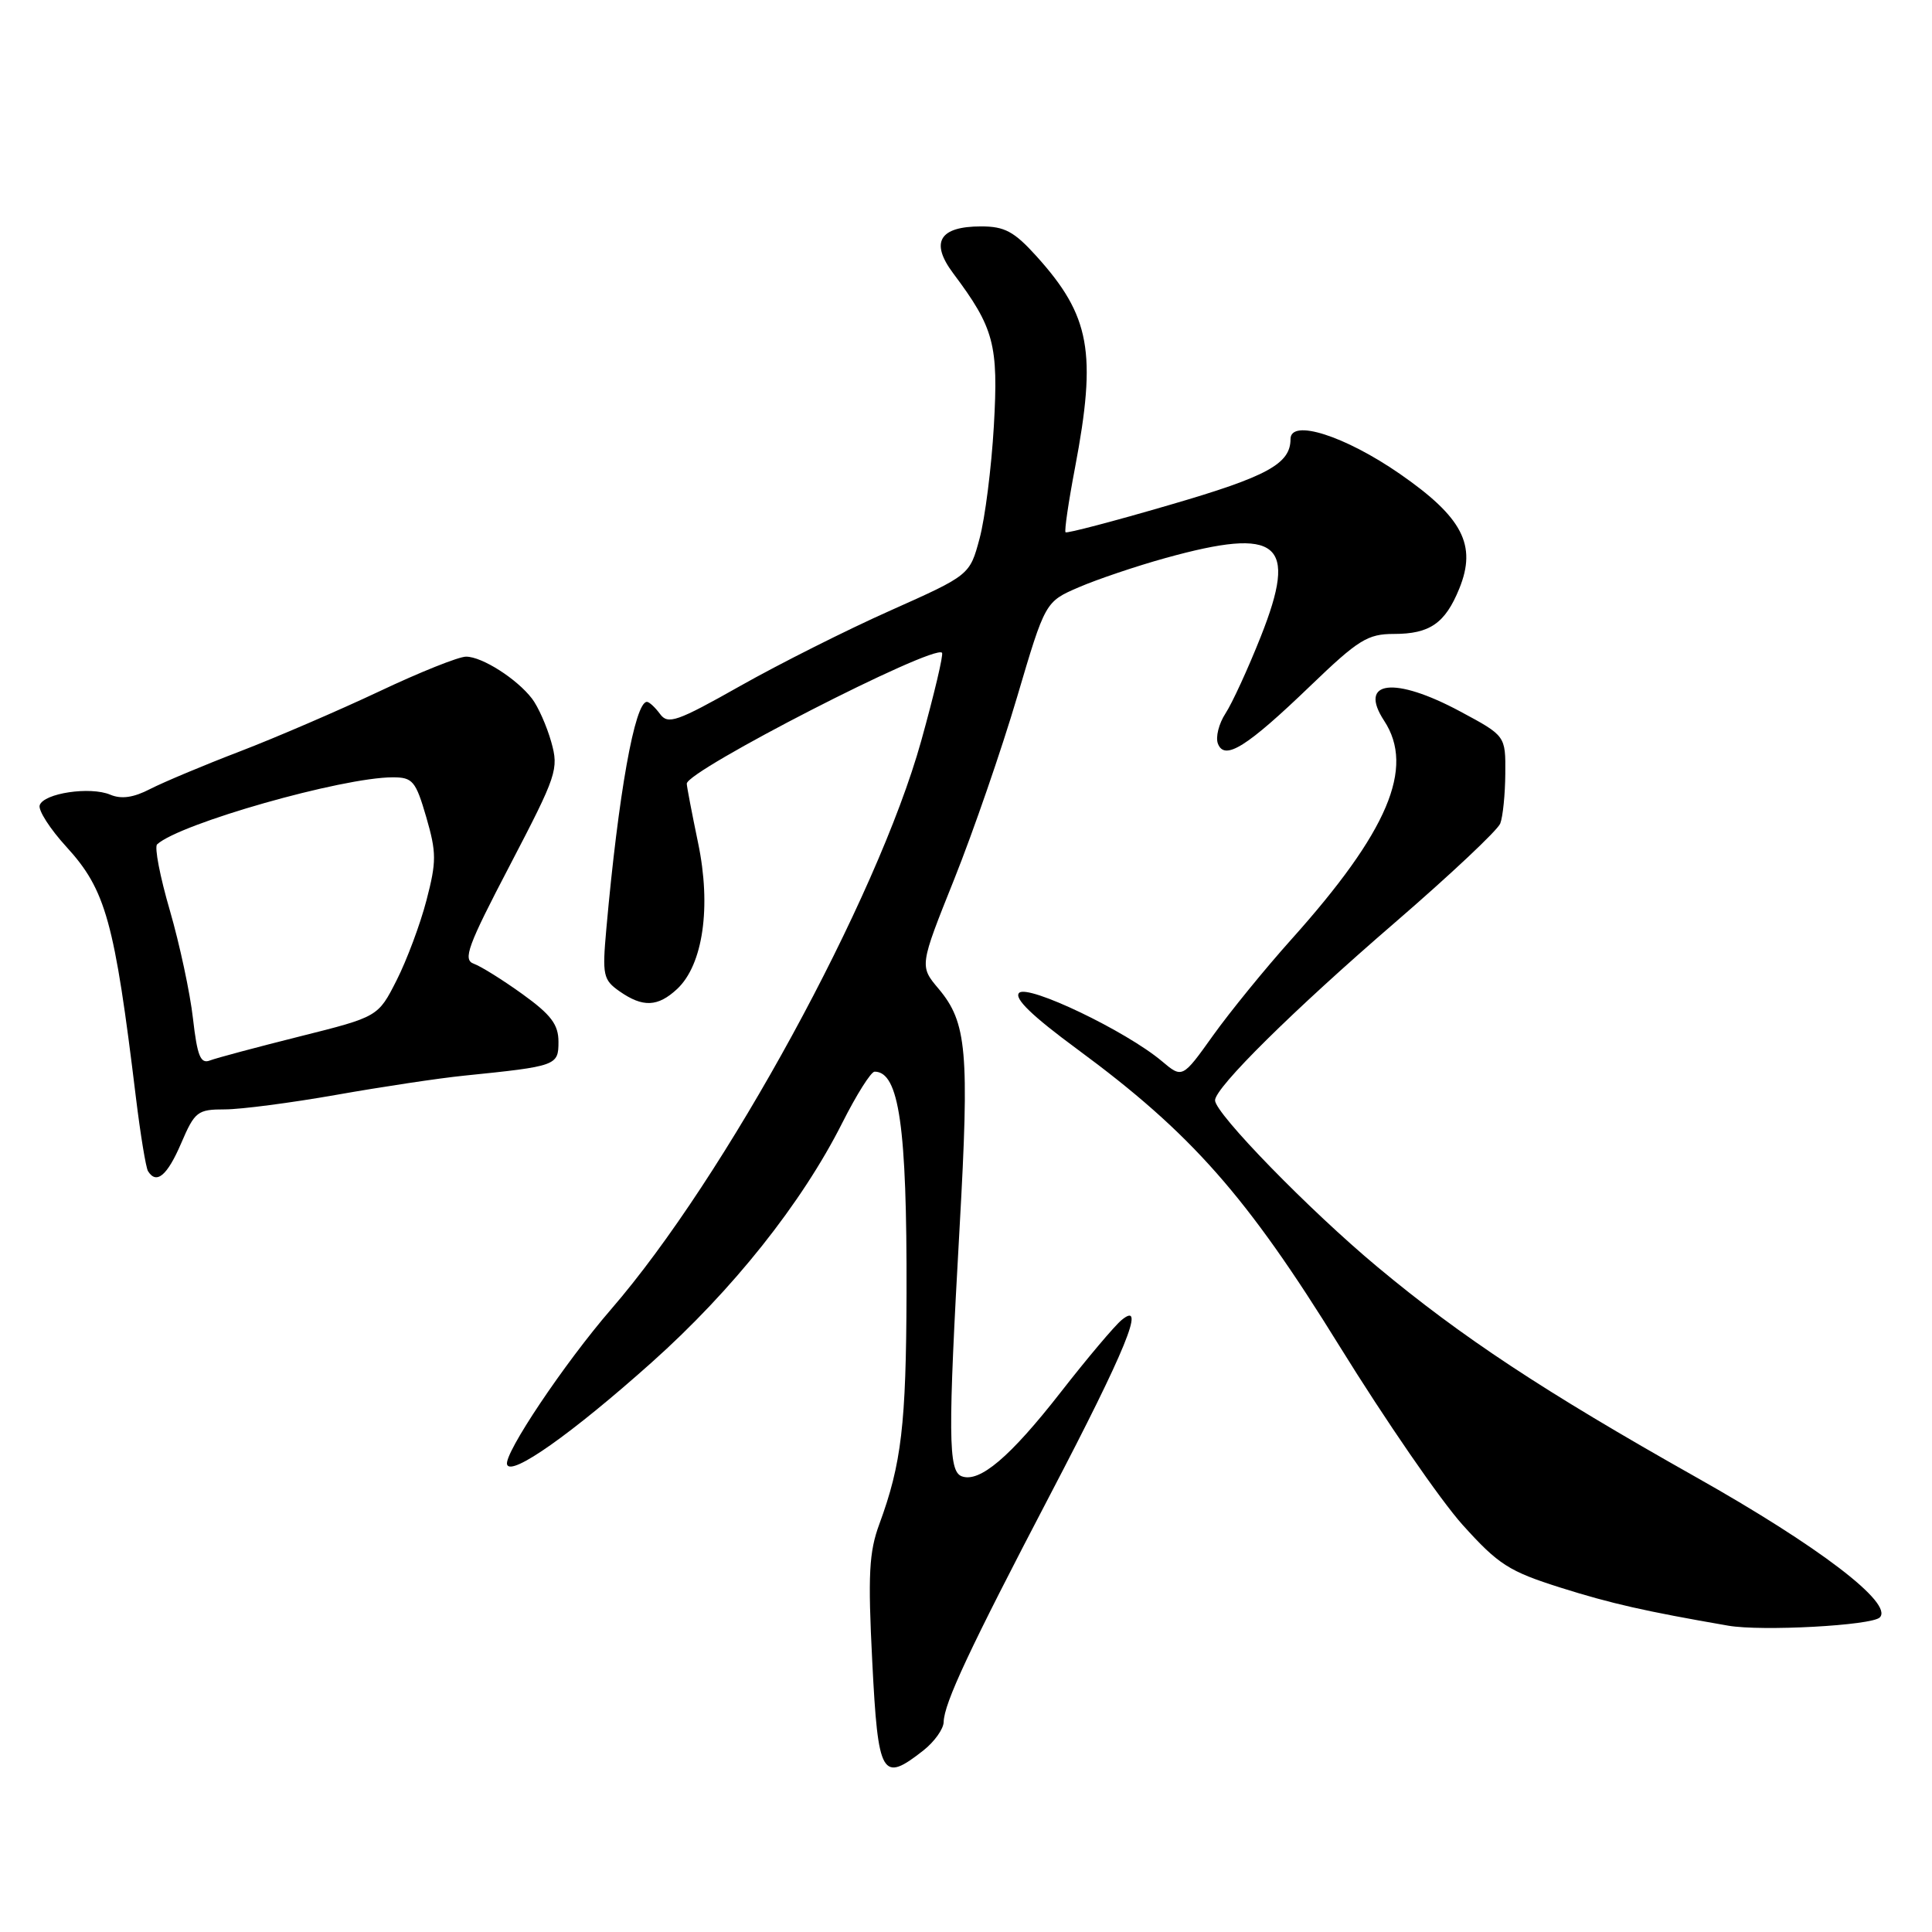 <?xml version="1.0" encoding="UTF-8" standalone="no"?>
<!DOCTYPE svg PUBLIC "-//W3C//DTD SVG 1.1//EN" "http://www.w3.org/Graphics/SVG/1.1/DTD/svg11.dtd" >
<svg xmlns="http://www.w3.org/2000/svg" xmlns:xlink="http://www.w3.org/1999/xlink" version="1.1" viewBox="0 0 256 256">
 <g >
 <path fill="currentColor"
d=" M 122.37 231.93 C 123.81 230.79 125.02 229.10 125.04 228.18 C 125.10 225.67 128.46 218.51 139.18 198.00 C 149.16 178.92 151.91 172.20 148.63 174.90 C 147.69 175.67 144.05 179.99 140.54 184.49 C 133.82 193.10 129.78 196.51 127.42 195.61 C 125.64 194.92 125.60 190.18 127.16 162.50 C 128.46 139.34 128.12 135.49 124.38 131.03 C 121.83 128.01 121.83 128.01 126.44 116.50 C 128.97 110.17 132.72 99.30 134.77 92.36 C 138.50 79.73 138.50 79.73 142.96 77.81 C 145.42 76.75 150.58 75.01 154.44 73.94 C 169.50 69.77 172.02 71.85 167.06 84.35 C 165.37 88.61 163.26 93.20 162.38 94.54 C 161.50 95.89 161.05 97.68 161.38 98.54 C 162.26 100.83 165.19 99.00 173.64 90.87 C 179.99 84.76 181.22 84.00 184.70 84.00 C 189.46 84.00 191.49 82.59 193.36 78.00 C 195.71 72.23 193.81 68.56 185.50 62.80 C 178.21 57.75 171.00 55.45 171.00 58.18 C 171.00 61.46 167.93 63.14 155.00 66.90 C 147.58 69.07 141.36 70.70 141.19 70.53 C 141.02 70.35 141.58 66.52 142.44 62.00 C 145.35 46.67 144.47 41.85 137.33 33.94 C 134.38 30.68 133.12 30.00 130.01 30.00 C 124.47 30.00 123.22 32.09 126.30 36.21 C 131.73 43.46 132.31 45.64 131.69 56.46 C 131.37 61.98 130.52 68.68 129.80 71.35 C 128.50 76.20 128.50 76.20 118.00 80.89 C 112.22 83.46 103.26 87.97 98.07 90.90 C 89.69 95.63 88.51 96.04 87.46 94.61 C 86.81 93.73 86.03 93.00 85.72 93.00 C 84.12 93.00 81.94 105.20 80.34 123.11 C 79.79 129.24 79.92 129.83 82.10 131.36 C 85.18 133.51 87.16 133.43 89.72 131.05 C 93.16 127.84 94.27 120.14 92.50 111.69 C 91.68 107.74 91.00 104.20 91.00 103.84 C 91.00 102.11 123.68 85.35 124.82 86.49 C 125.04 86.70 123.79 91.97 122.06 98.19 C 116.22 119.12 96.05 156.08 80.96 173.50 C 74.78 180.65 66.72 192.67 67.19 194.06 C 67.72 195.66 75.76 189.99 86.36 180.52 C 97.08 170.95 106.25 159.42 111.61 148.78 C 113.49 145.05 115.41 142.00 115.89 142.00 C 119.13 142.00 120.18 149.28 120.12 171.38 C 120.07 188.76 119.45 193.98 116.52 201.94 C 115.15 205.65 114.99 208.64 115.58 220.19 C 116.35 235.42 116.85 236.27 122.37 231.93 Z  M 249.08 214.32 C 250.93 212.47 241.02 204.90 224.66 195.69 C 204.56 184.36 193.68 177.18 182.50 167.86 C 173.52 160.38 161.00 147.53 161.00 145.80 C 161.00 144.11 171.38 133.85 184.83 122.25 C 192.16 115.92 198.45 110.01 198.79 109.12 C 199.14 108.23 199.44 105.25 199.46 102.50 C 199.50 97.50 199.50 97.50 193.50 94.28 C 184.75 89.58 179.91 90.17 183.41 95.51 C 187.50 101.75 183.92 110.19 171.09 124.50 C 167.64 128.35 162.98 134.07 160.74 137.20 C 156.67 142.90 156.67 142.90 153.94 140.60 C 149.21 136.62 136.21 130.39 135.04 131.56 C 134.33 132.27 136.71 134.58 142.75 139.03 C 157.85 150.15 165.19 158.47 177.50 178.38 C 183.55 188.16 190.89 198.82 193.81 202.06 C 198.56 207.33 199.94 208.21 206.81 210.38 C 213.51 212.49 217.97 213.50 229.00 215.41 C 233.44 216.18 248.01 215.39 249.08 214.32 Z  M 24.00 151.50 C 25.81 147.28 26.17 147.00 29.79 147.00 C 31.91 147.00 38.57 146.13 44.58 145.07 C 50.58 144.01 58.20 142.86 61.50 142.53 C 73.77 141.28 74.00 141.20 74.00 138.04 C 74.00 135.76 73.02 134.46 69.25 131.74 C 66.64 129.86 63.73 128.04 62.78 127.70 C 61.30 127.17 61.95 125.39 67.59 114.60 C 73.80 102.69 74.06 101.93 73.04 98.30 C 72.45 96.21 71.31 93.64 70.50 92.58 C 68.50 89.96 63.88 87.01 61.76 87.01 C 60.80 87.00 55.62 89.07 50.26 91.61 C 44.89 94.14 36.59 97.72 31.80 99.56 C 27.02 101.39 21.67 103.64 19.91 104.54 C 17.70 105.69 16.08 105.92 14.61 105.30 C 11.96 104.18 5.79 105.10 5.26 106.70 C 5.04 107.36 6.63 109.84 8.79 112.20 C 14.02 117.92 15.17 122.05 18.01 145.43 C 18.61 150.34 19.33 154.72 19.61 155.18 C 20.73 156.99 22.16 155.78 24.00 151.50 Z  M 25.57 134.96 C 25.19 131.58 23.81 125.14 22.51 120.65 C 21.20 116.17 20.44 112.22 20.82 111.88 C 23.83 109.12 45.35 103.00 52.04 103.00 C 54.68 103.00 55.08 103.47 56.48 108.27 C 57.84 112.97 57.85 114.16 56.51 119.29 C 55.69 122.45 53.91 127.21 52.56 129.88 C 50.10 134.73 50.10 134.73 39.73 137.33 C 34.03 138.76 28.66 140.19 27.81 140.52 C 26.57 141.00 26.14 139.93 25.57 134.96 Z "/>
</g>
</svg>